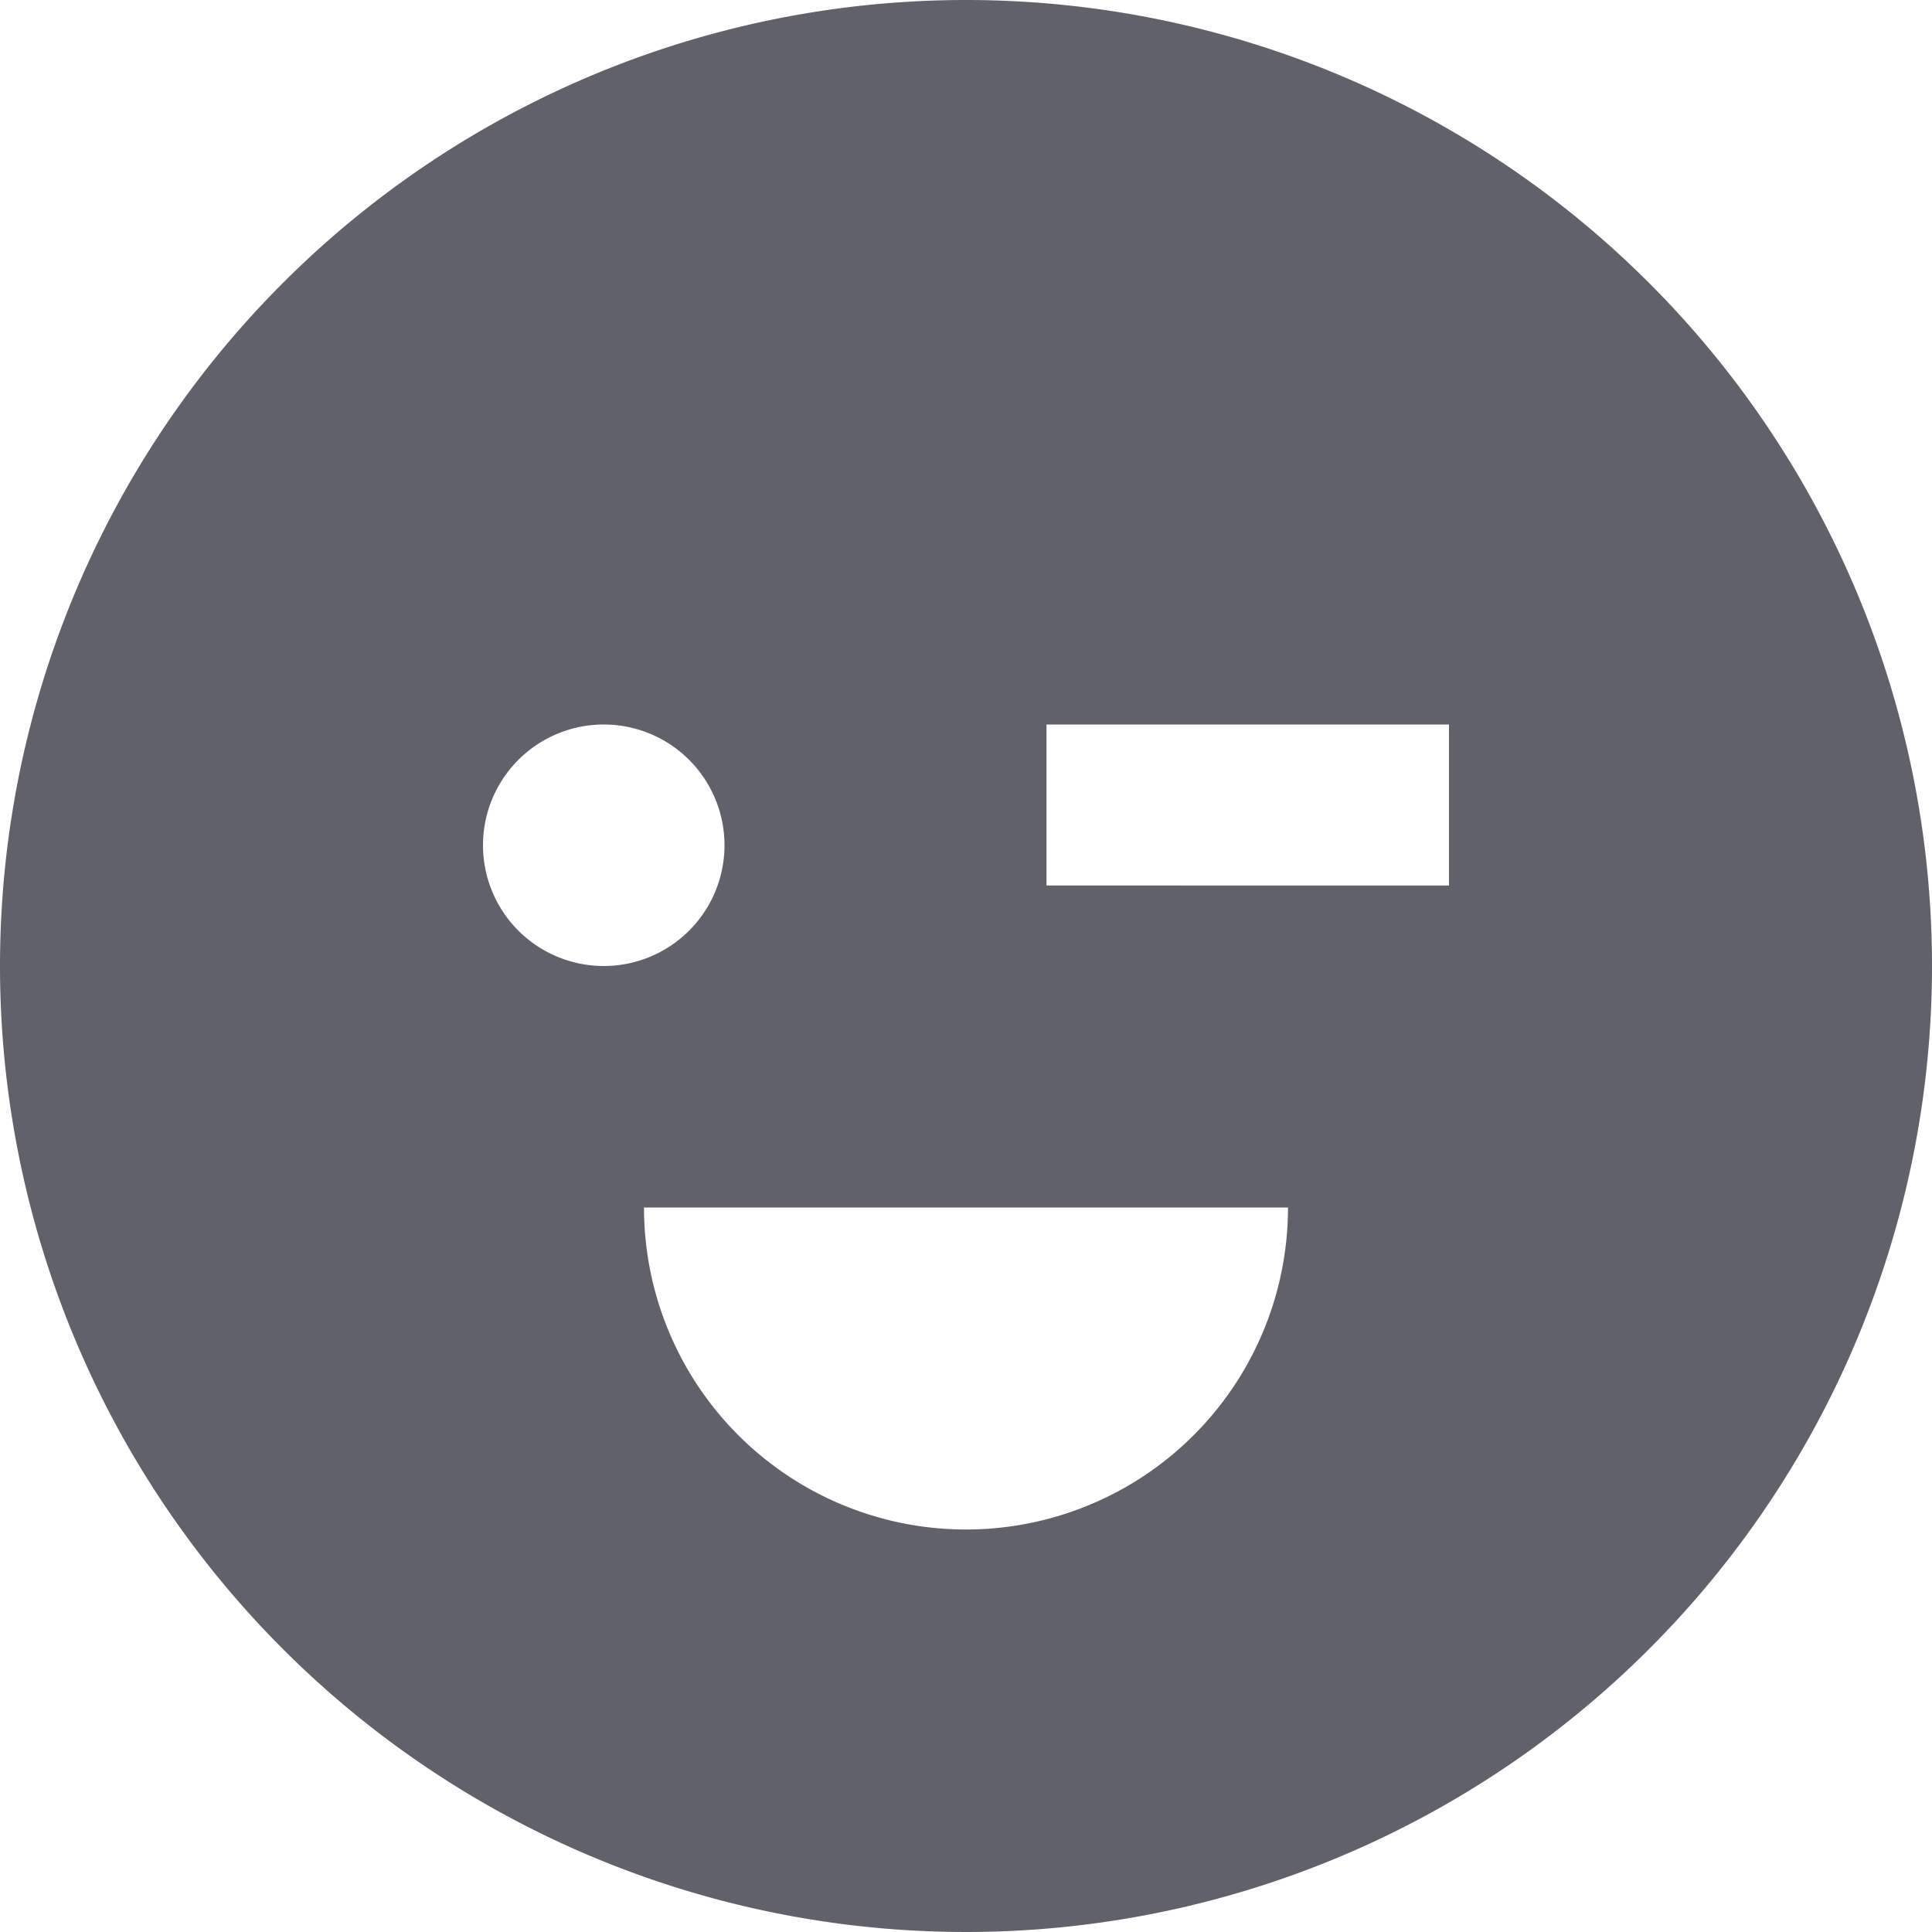 <svg xmlns="http://www.w3.org/2000/svg" height="24" width="24" viewBox="0 0 24 24"><path d="M12,0A12,12,0,1,0,24,12,12,12,0,0,0,12,0ZM6,10.5A1.5,1.5,0,1,1,7.5,12,1.5,1.5,0,0,1,6,10.5ZM12,19a4,4,0,0,1-4-4h8A4,4,0,0,1,12,19Zm6-8H13V9h5Z" fill="#61616b"></path></svg>